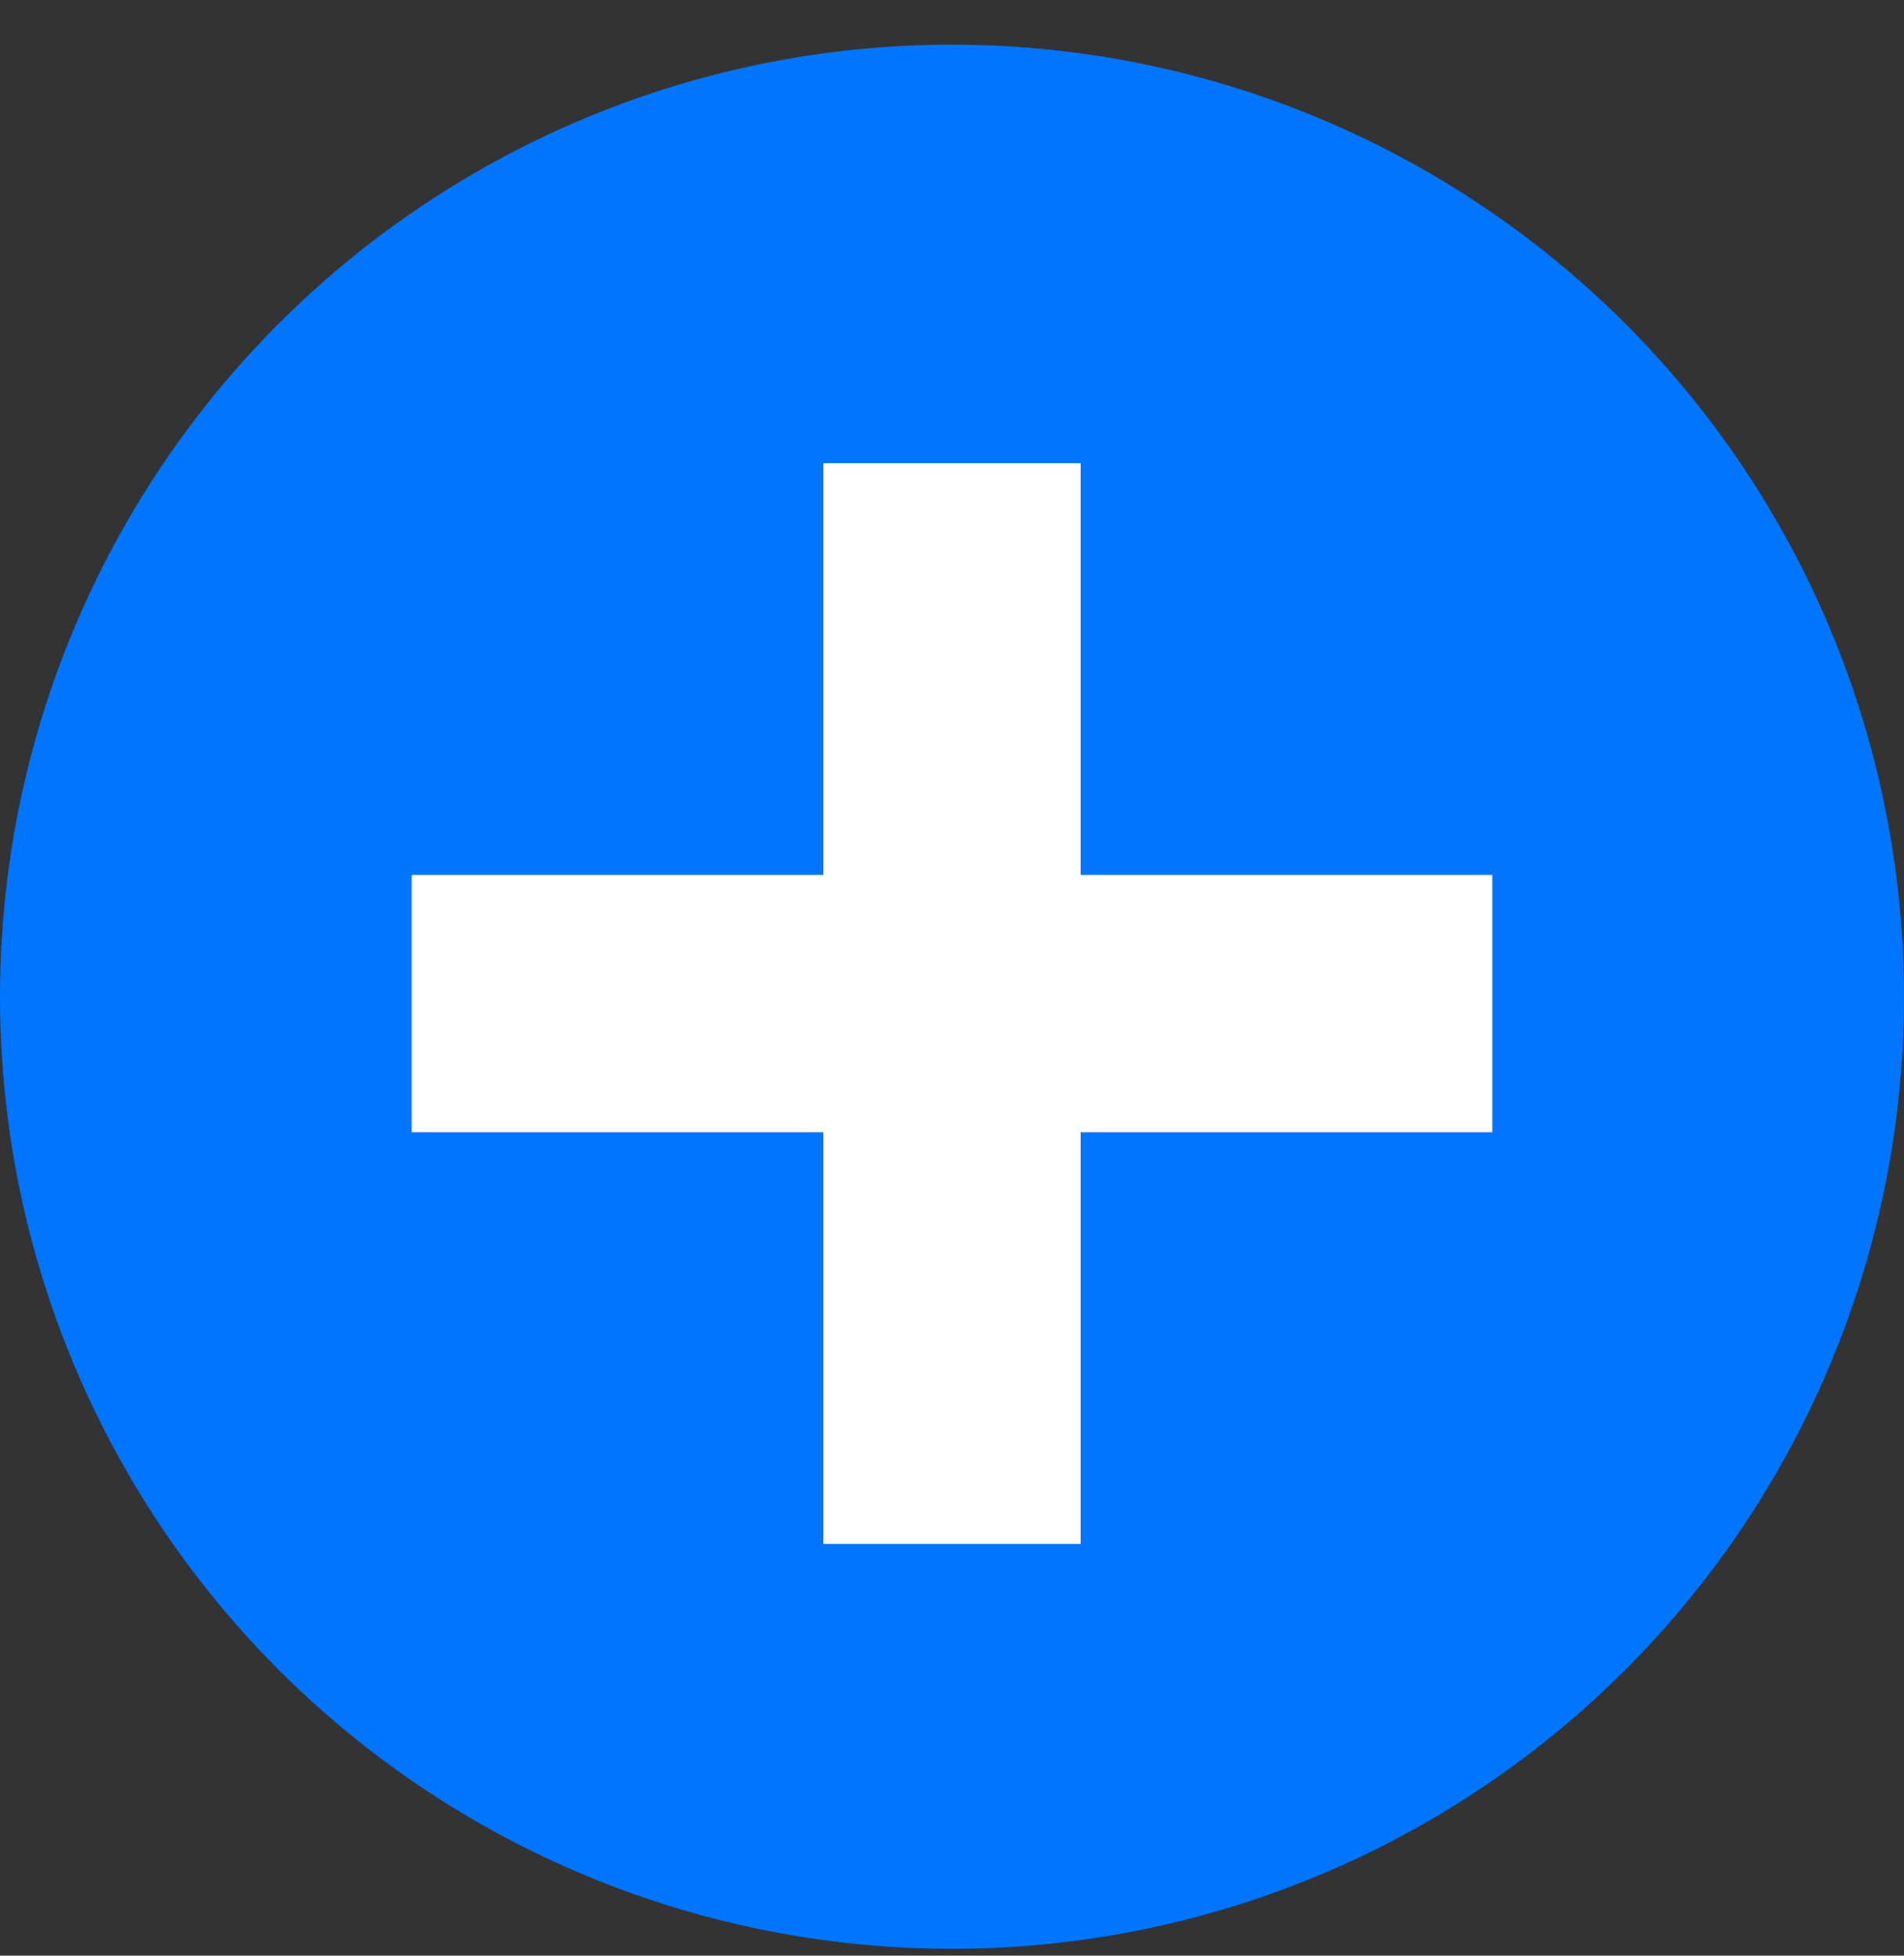 <svg width="37" height="38" viewBox="0 0 37 38" fill="none" xmlns="http://www.w3.org/2000/svg">
<rect x="0" y="0" width="37" height="38" fill="#333333" stroke="none"/>
<circle cx="18.5" cy="19.367" r="18.5" fill="#0075FF"/>
<rect x="8" y="17" width="21" height="5" fill="white"/>
<rect width="21" height="5" transform="matrix(0 -1 -1 0 21 30)" fill="white"/>
</svg>
